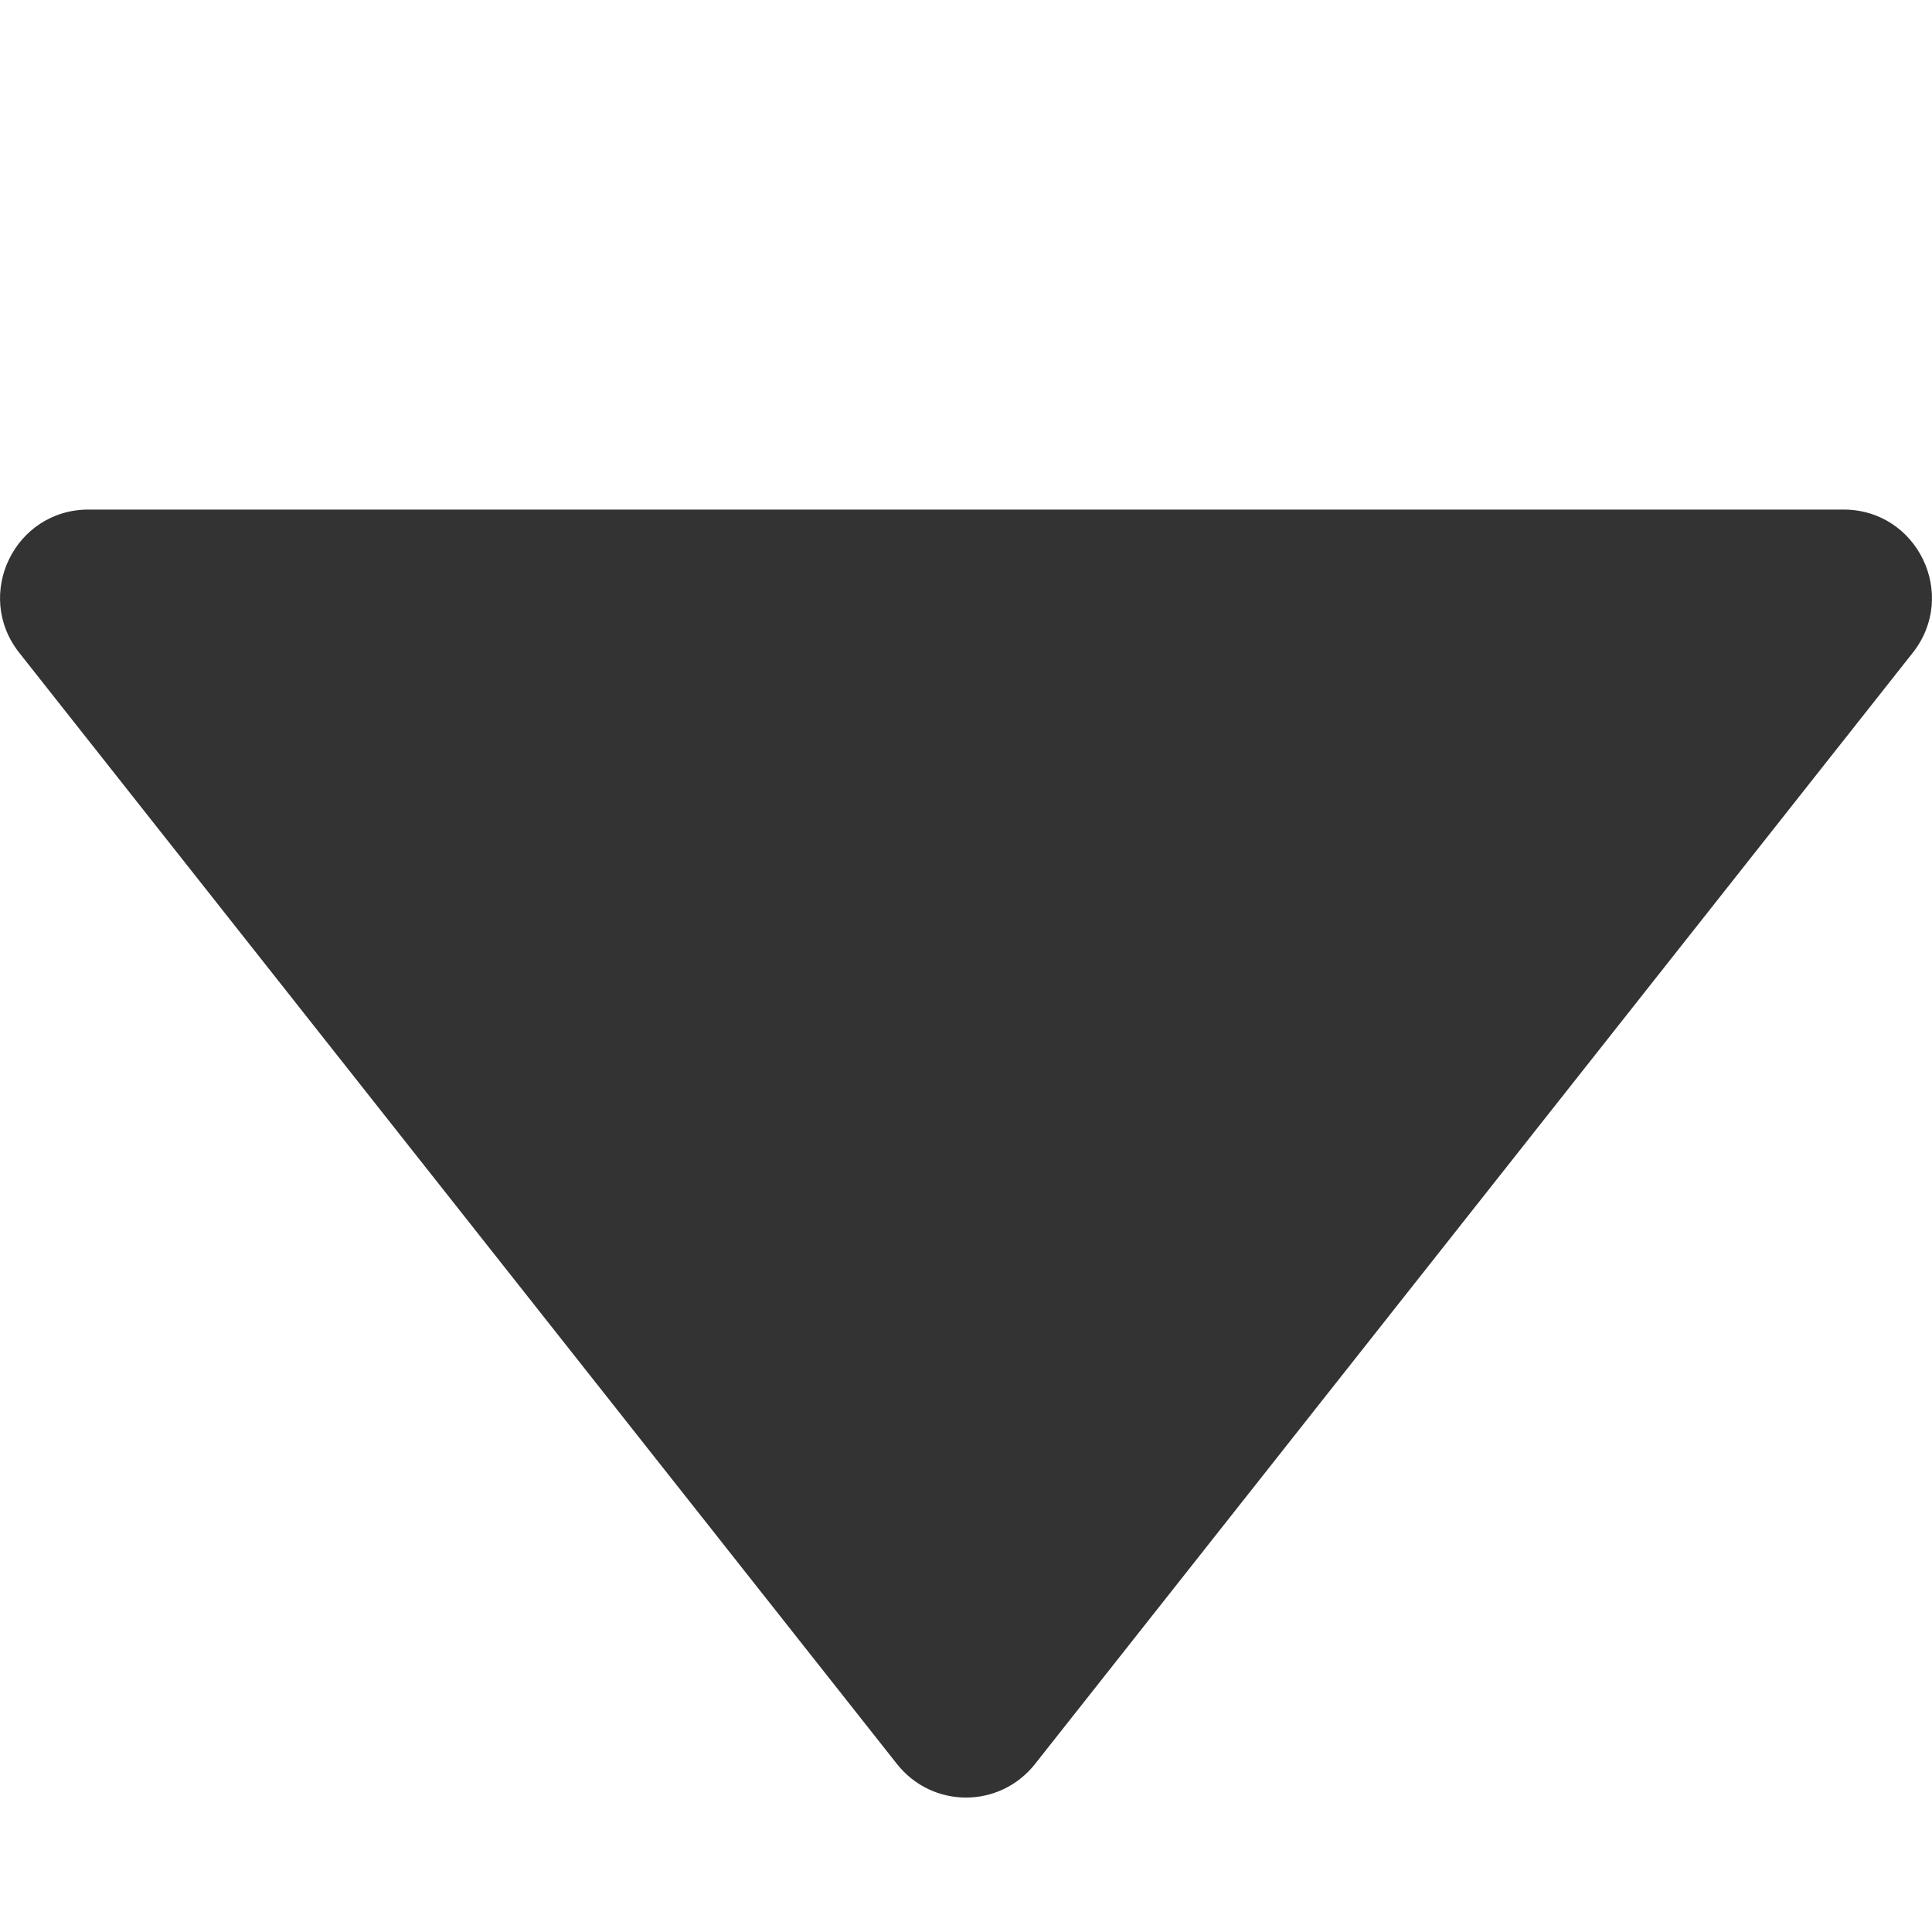 <?xml version="1.0" encoding="UTF-8"?><svg id="a" xmlns="http://www.w3.org/2000/svg" width="24" height="24" viewBox="0 0 24 24"><defs><style>.b{fill:#333;}</style></defs><path class="b" d="M12.86,21.91l10.9-13.8c.57-.72,.06-1.78-.86-1.78H1.1c-.92,0-1.43,1.06-.86,1.78l10.9,13.8c.44,.56,1.28,.56,1.72,0Z"/></svg>